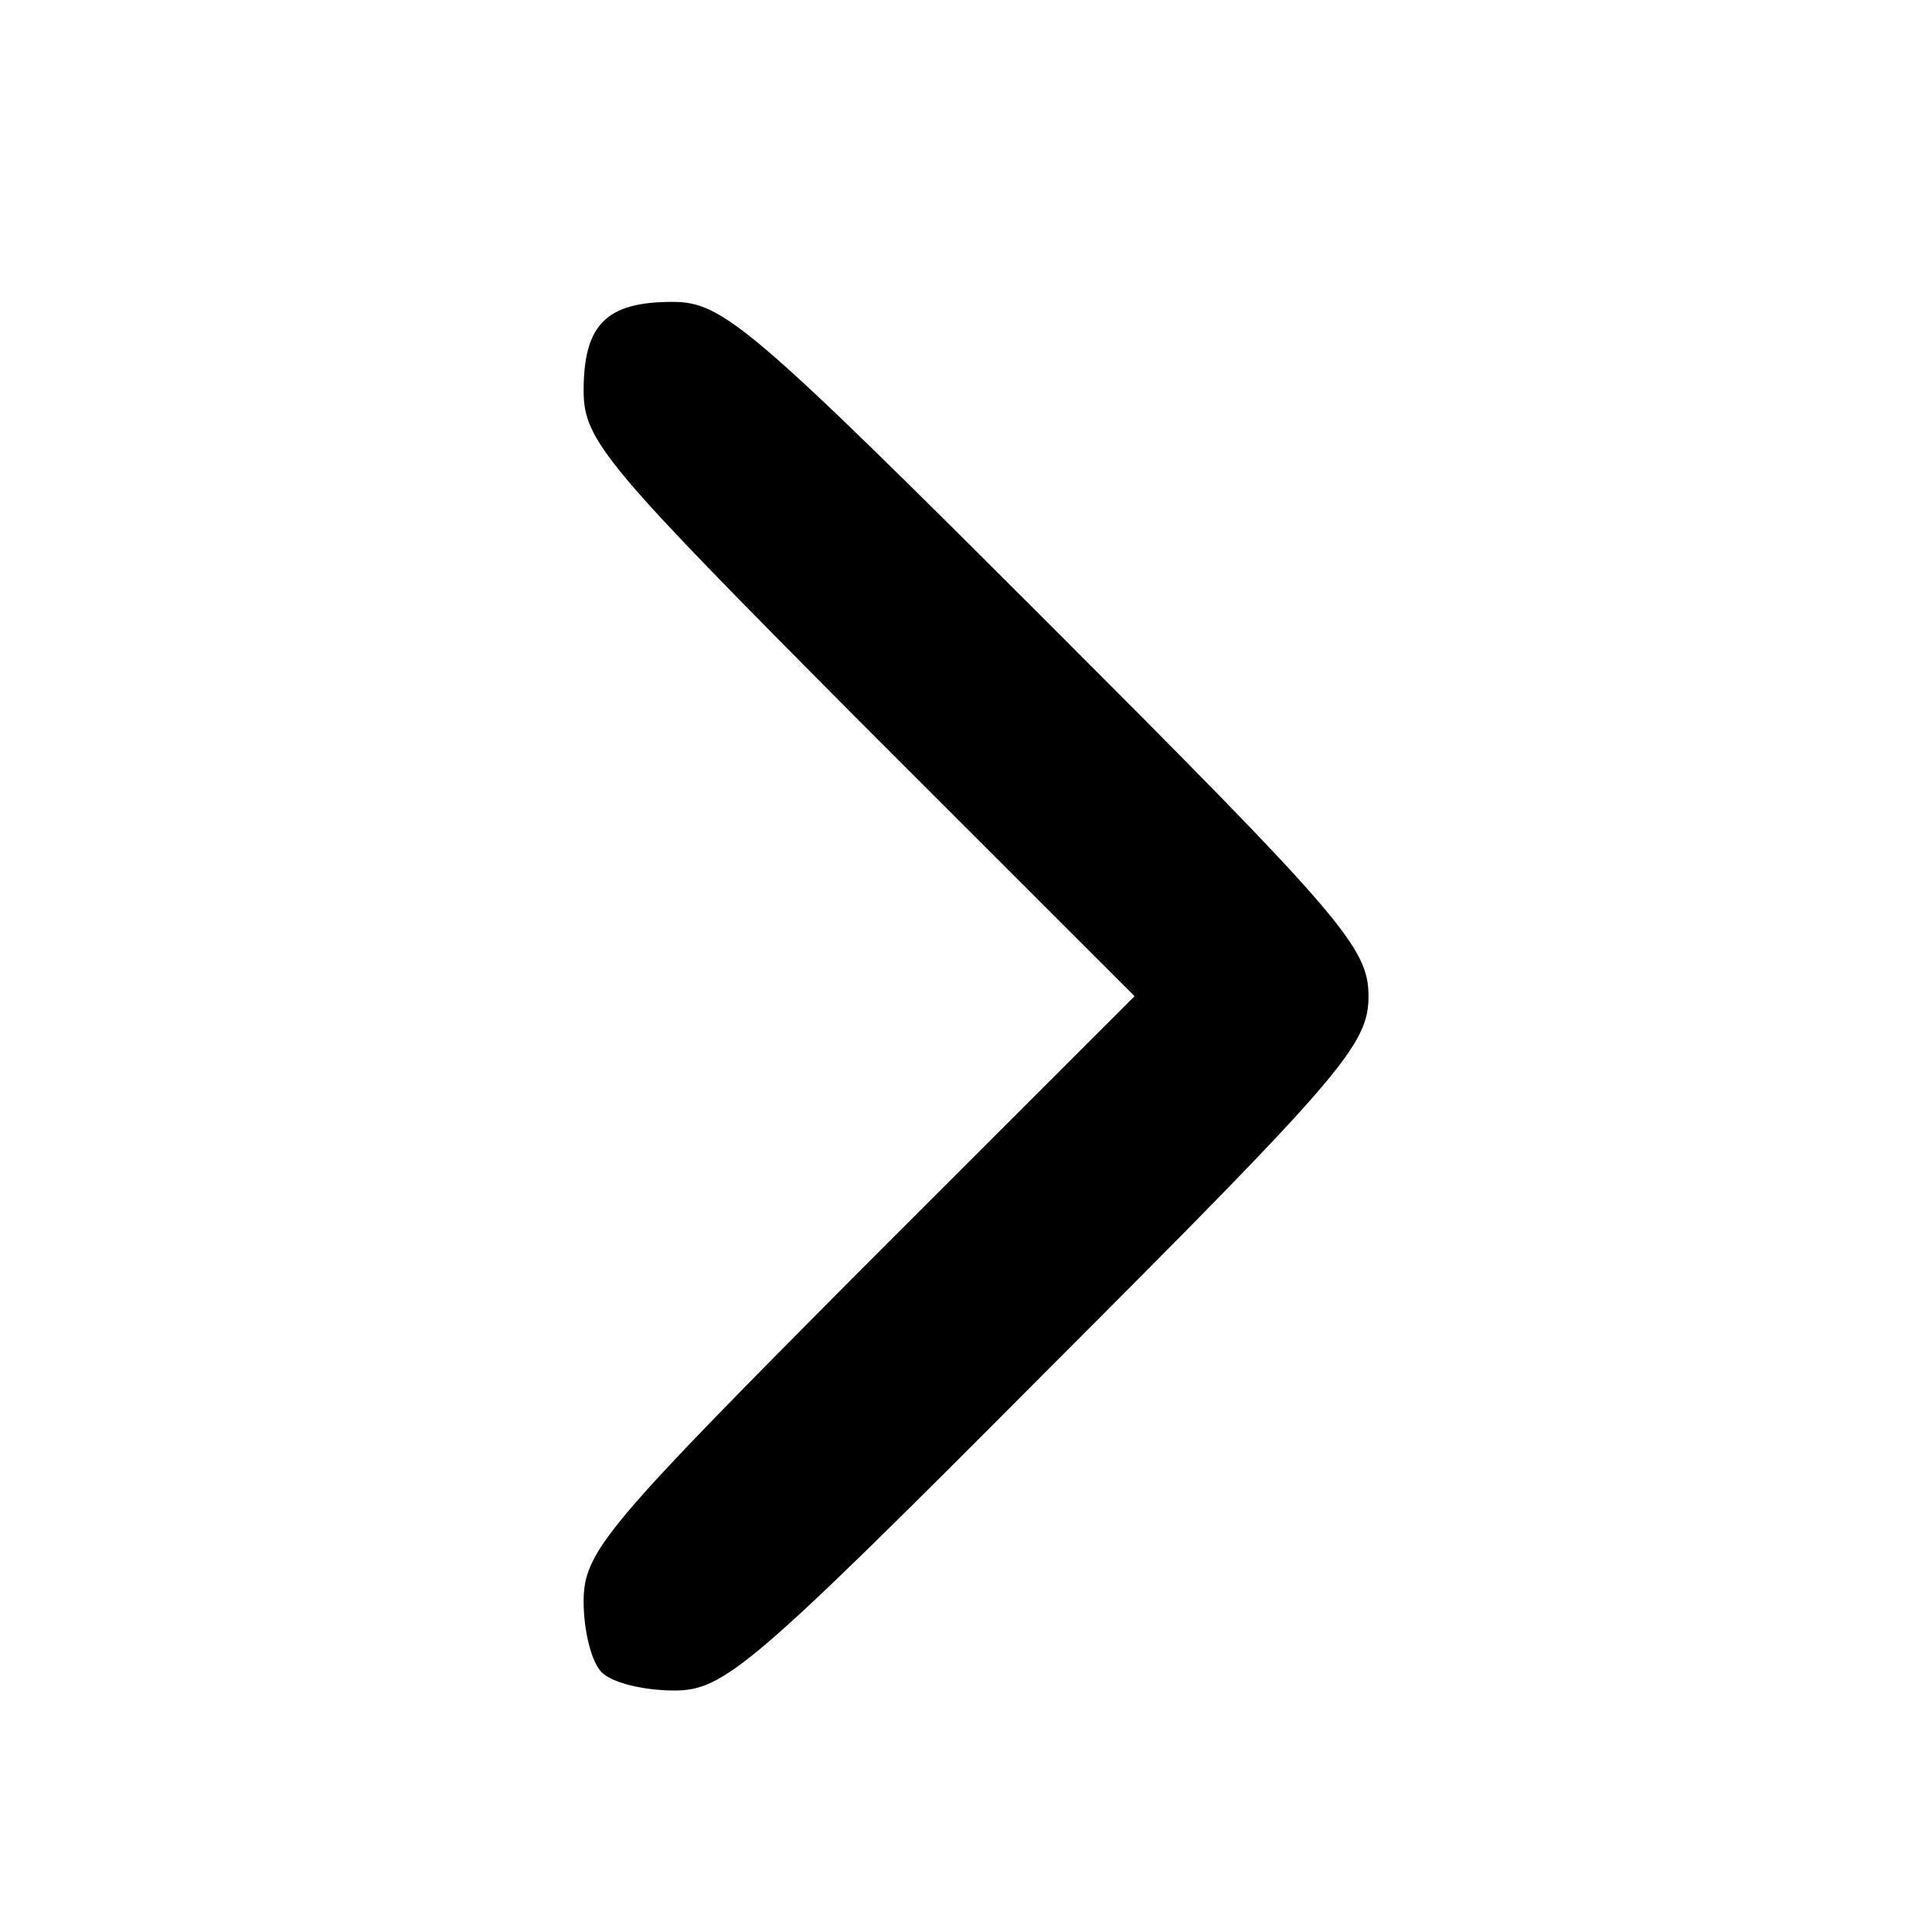 <svg width="24" height="24" viewBox="0 0 24 24" fill="none" xmlns="http://www.w3.org/2000/svg">
<path d="M7.475 20.775C7.606 20.906 8 21 8.375 21C8.994 21 9.331 20.719 13.025 17.006C16.681 13.35 17 12.975 17 12.375C17 11.775 16.681 11.4 13.006 7.725C9.331 4.05 8.975 3.75 8.356 3.75C7.531 3.75 7.25 4.031 7.25 4.856C7.25 5.475 7.531 5.794 10.662 8.944L14.094 12.375L10.662 15.806C7.531 18.956 7.25 19.275 7.25 19.894C7.25 20.25 7.344 20.644 7.475 20.775Z" fill="black"/>
</svg>
